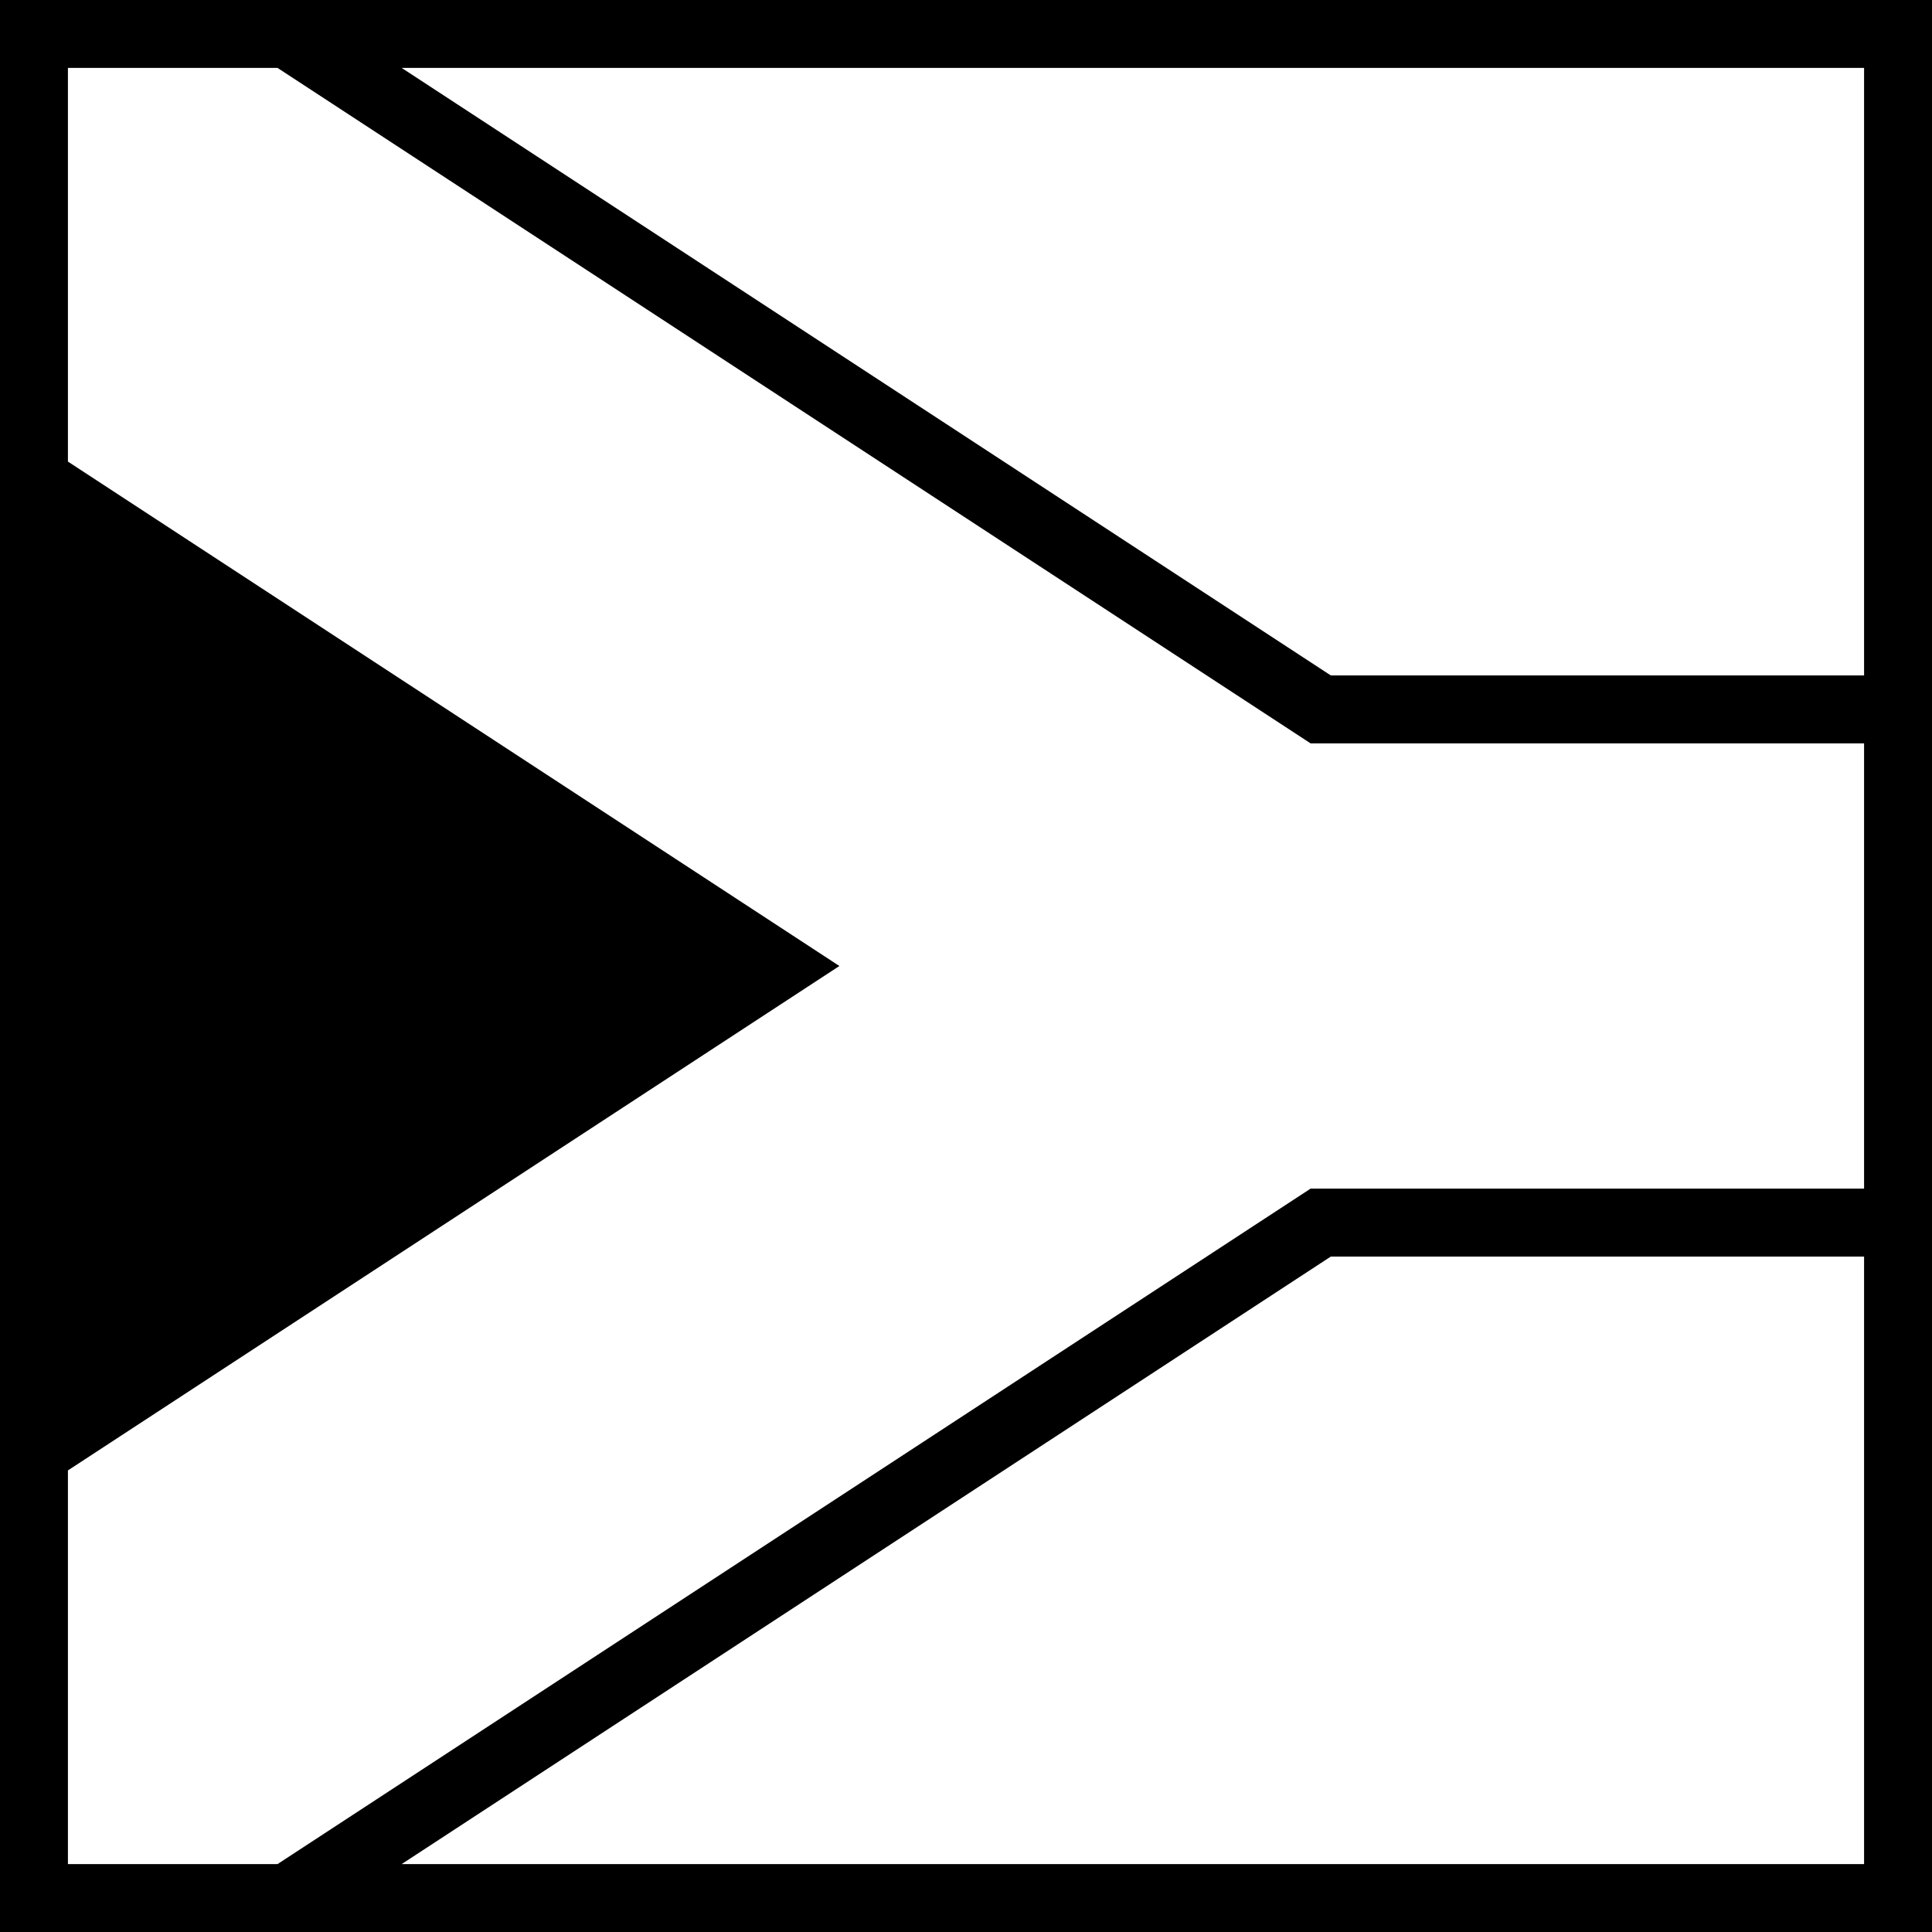 <svg xmlns="http://www.w3.org/2000/svg" viewBox="0 0 512 512" height="192" width="192"><path d="M0 0h512v512H0z"/><path fill="#fff" d="M18 18v104.324L222.445 256 18 389.676V494h55.553l273.765-179H494V197H347.318L73.553 18zm88.447 0l246.235 161H494V18zm246.235 315L106.447 494H494V333z"/></svg>
